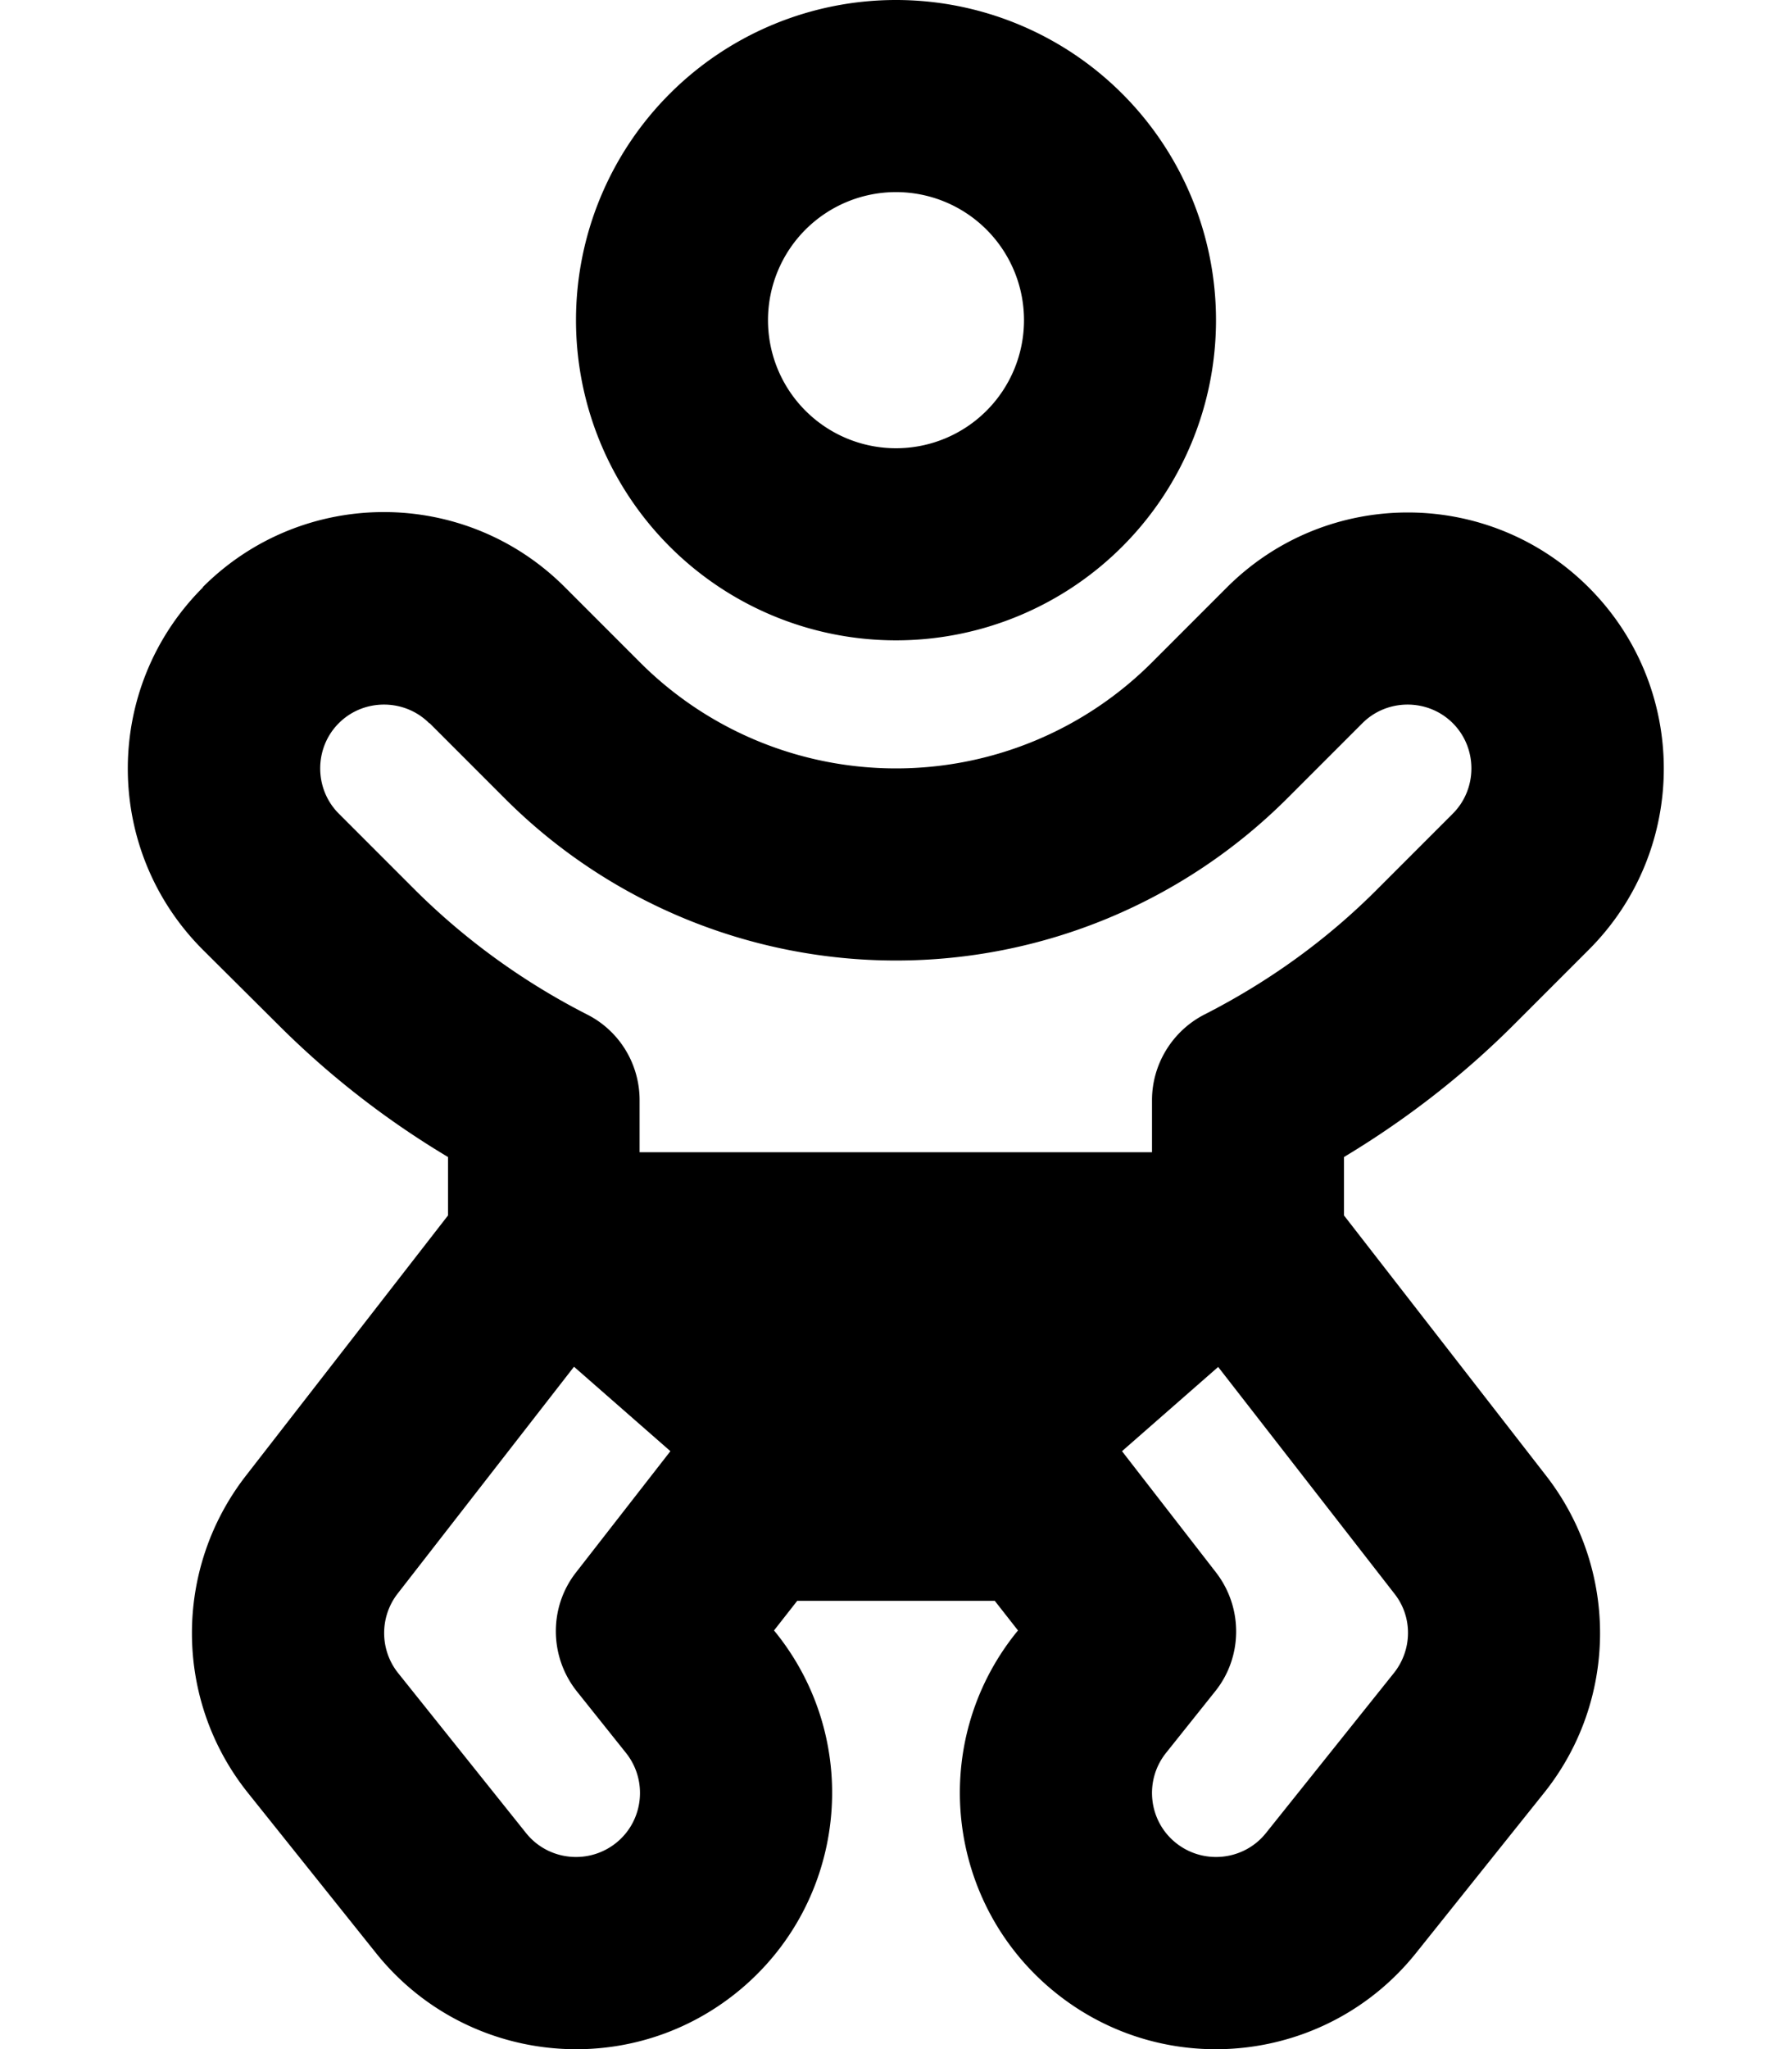 <svg xmlns="http://www.w3.org/2000/svg" viewBox="0 0 448 512" fill="currentColor"><!--! Font Awesome Pro 6.5.0 by @fontawesome - https://fontawesome.com License - https://fontawesome.com/license (Commercial License) Copyright 2023 Fonticons, Inc. --><path d="M224 112a32 32 0 1 0 0-64 32 32 0 1 0 0 64zM224 0a80 80 0 1 1 0 160A80 80 0 1 1 224 0zM107.3 180.7c-6.2-6.2-16.4-6.2-22.6 0s-6.2 16.4 0 22.6l18.7 18.7c12.8 12.8 27.5 23.4 43.4 31.5c8.1 4.1 13.1 12.4 13.1 21.4v13 0H288l0-13c0-9 5.1-17.3 13.1-21.4c15.9-8.1 30.6-18.6 43.4-31.5l18.7-18.7c6.2-6.2 6.2-16.4 0-22.6s-16.4-6.2-22.6 0l-18.7 18.7c-26 26-61.2 40.6-97.9 40.6s-72-14.6-97.9-40.6l-18.7-18.7zM304.6 341.5l-24.1 21.1L304 392.9c6.8 8.8 6.7 21.1-.2 29.7L291.5 438c-5.5 6.9-4.4 17 2.5 22.5s17 4.4 22.5-2.5l32-40c4.6-5.8 4.7-14 .1-19.8l-44.1-56.7zm-137 21.1l-24.1-21.1L99.4 398.2c-4.5 5.8-4.5 14 .1 19.8l32 40c5.5 6.9 15.6 8 22.5 2.5s8-15.6 2.5-22.5l-12.3-15.4c-6.9-8.7-7-21-.2-29.7l23.6-30.3zM50.7 146.7c25-25 65.5-25 90.5 0L160 165.5c17 17 40 26.5 64 26.5s47-9.5 64-26.5l18.7-18.7c25-25 65.5-25 90.5 0s25 65.5 0 90.5L378.5 256c-12.9 12.9-27.2 23.9-42.5 33.1l0 14.6 50.5 65c18.2 23.4 18 56.2-.5 79.3l-32 40c-22.1 27.6-62.4 32.1-90 10s-32.1-62.4-10-90l.5-.6-5.8-7.4H199.3l-5.8 7.4 .5 .6c22.1 27.6 17.6 67.9-10 90s-67.9 17.6-90-10L62 448c-18.5-23.1-18.7-55.9-.5-79.3l50.5-65 0-14.6c-15.4-9.2-29.7-20.3-42.5-33.1L50.7 237.3c-25-25-25-65.5 0-90.5z"/></svg>
